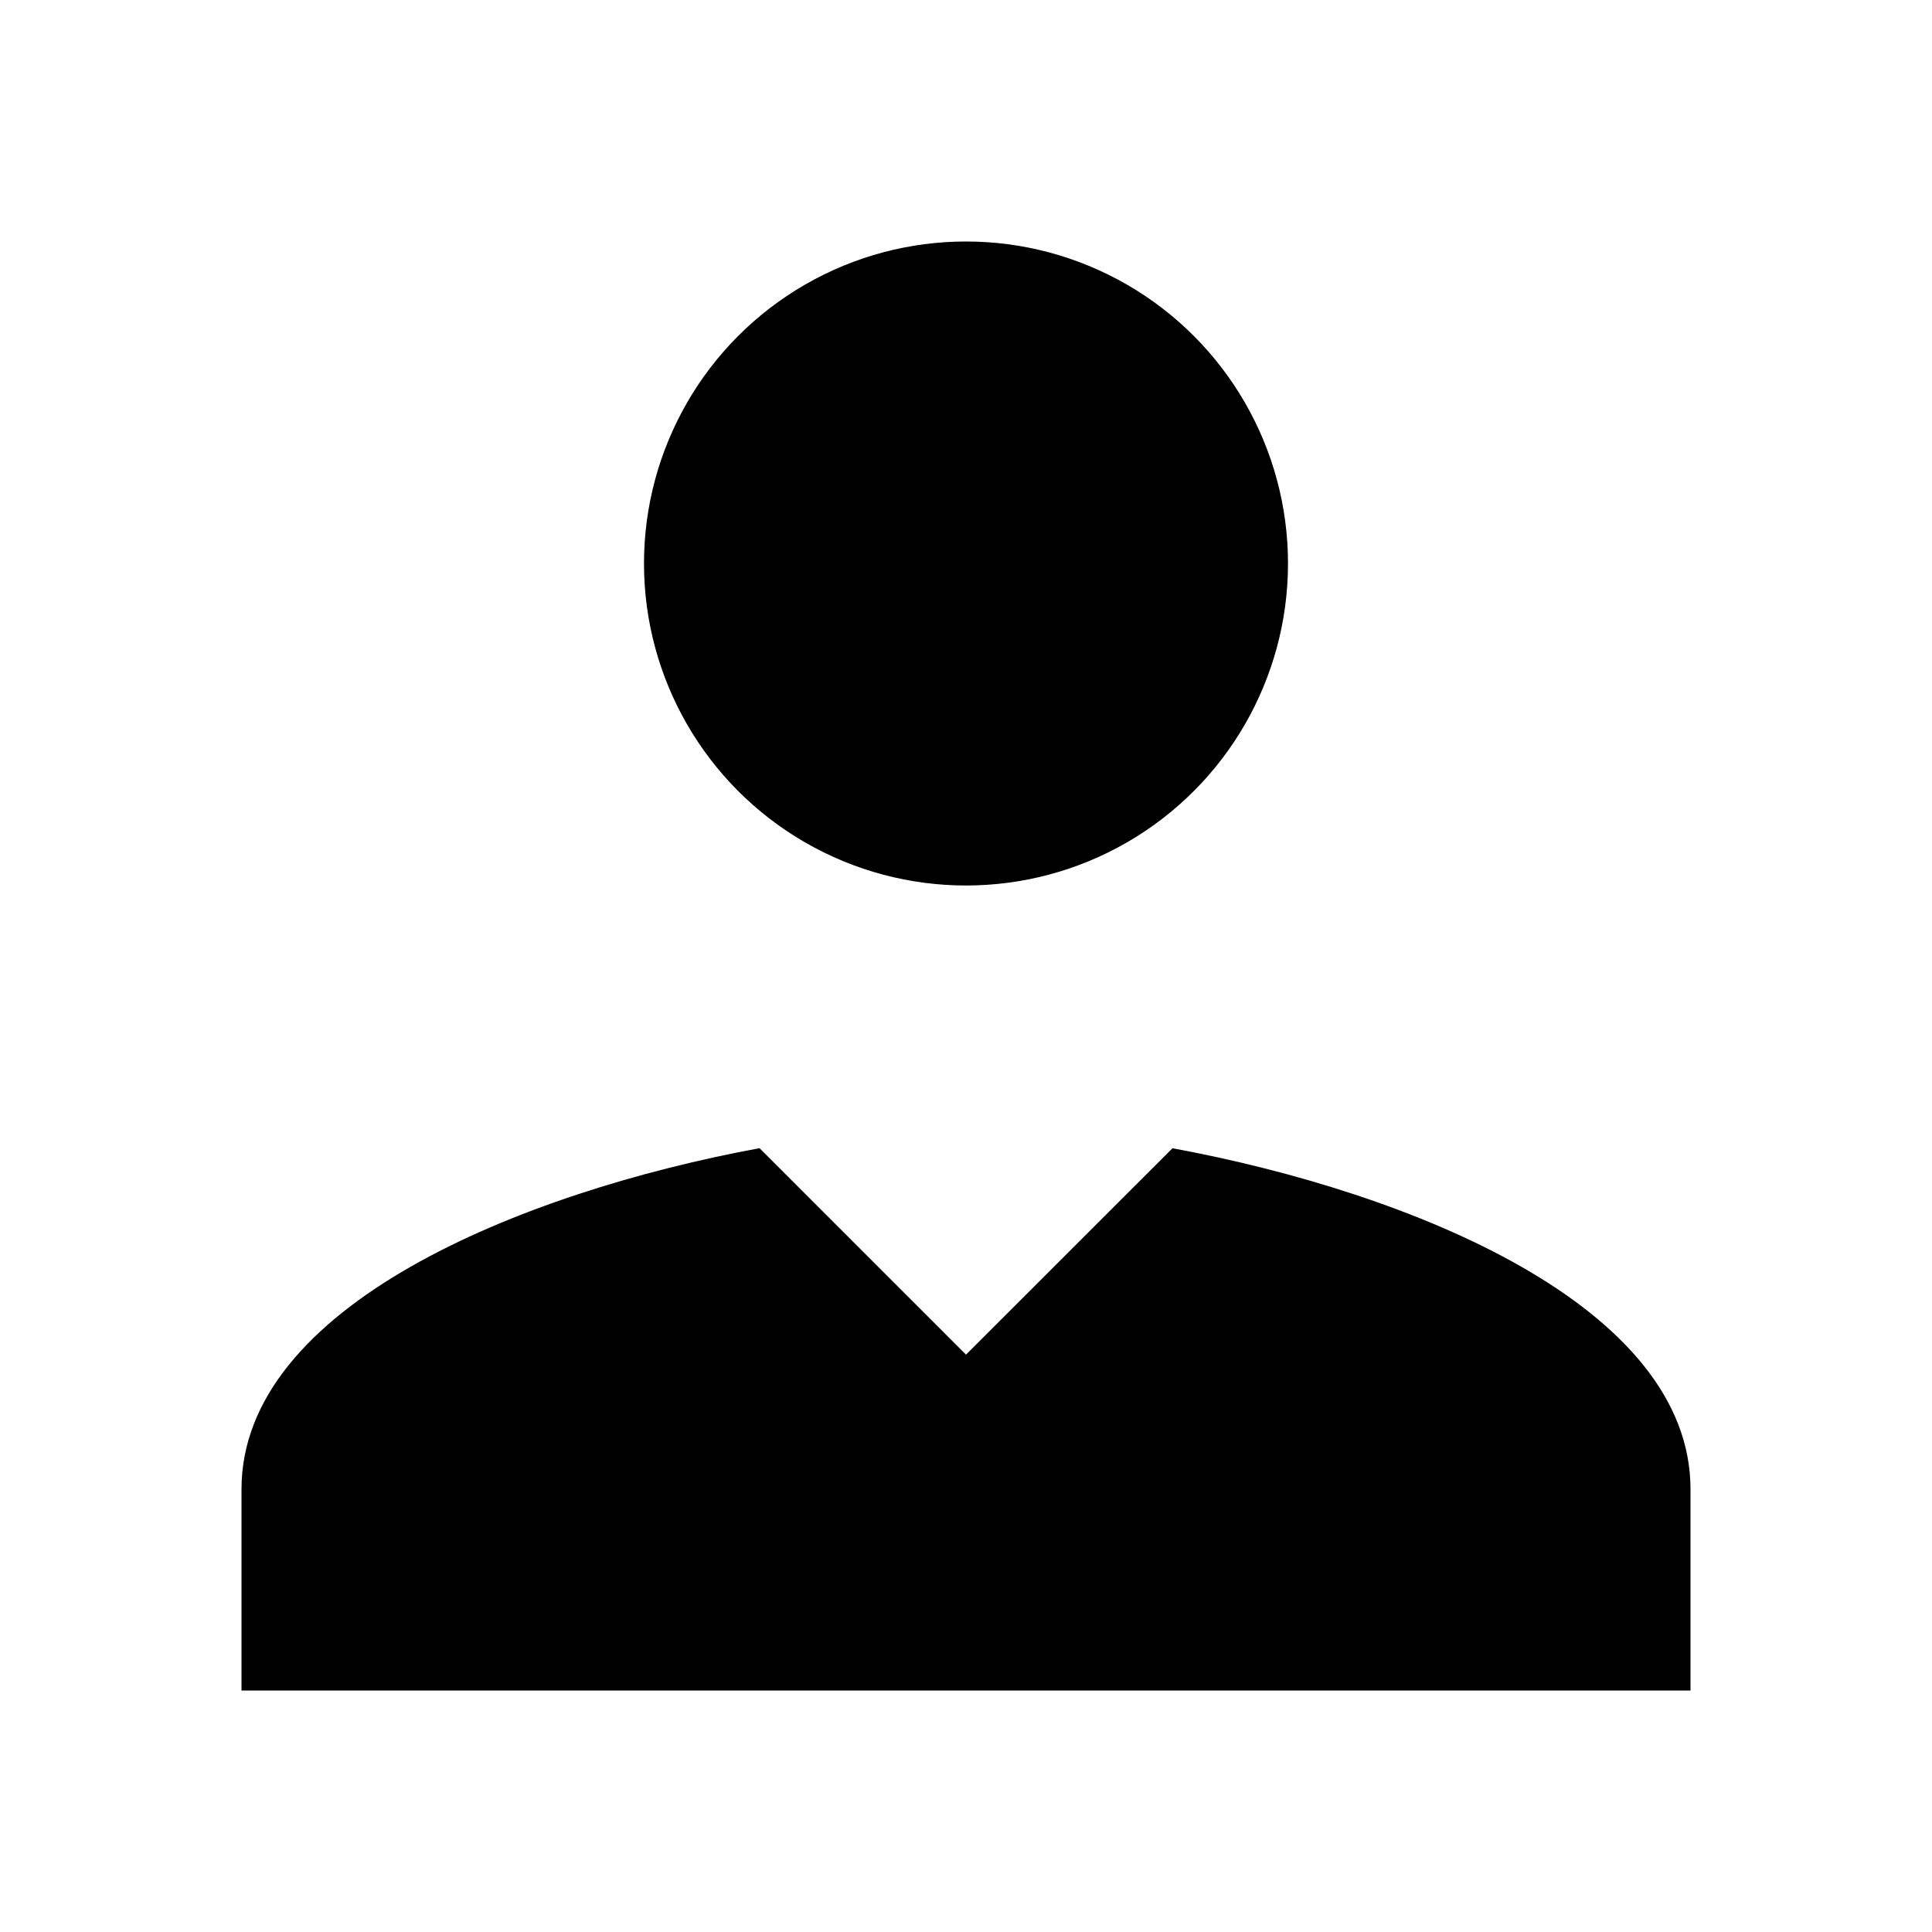 <?xml version="1.0" encoding="iso-8859-1"?><!-- Generator: Adobe Illustrator 22.1.0, SVG Export Plug-In . SVG Version: 6.00 Build 0)  --><svg xmlns="http://www.w3.org/2000/svg" xmlns:xlink="http://www.w3.org/1999/xlink" viewBox="0 0 24 24" width="480px" height="480px"><g id="Filled"><circle cx="12" cy="7" r="4"/><path d="M14.565,14.264L12,16.828l-2.565-2.565C6.456,14.814,3,16.228,3,18.5V21h18v-2.5C21,16.228,17.544,14.814,14.565,14.264z"/></g></svg>